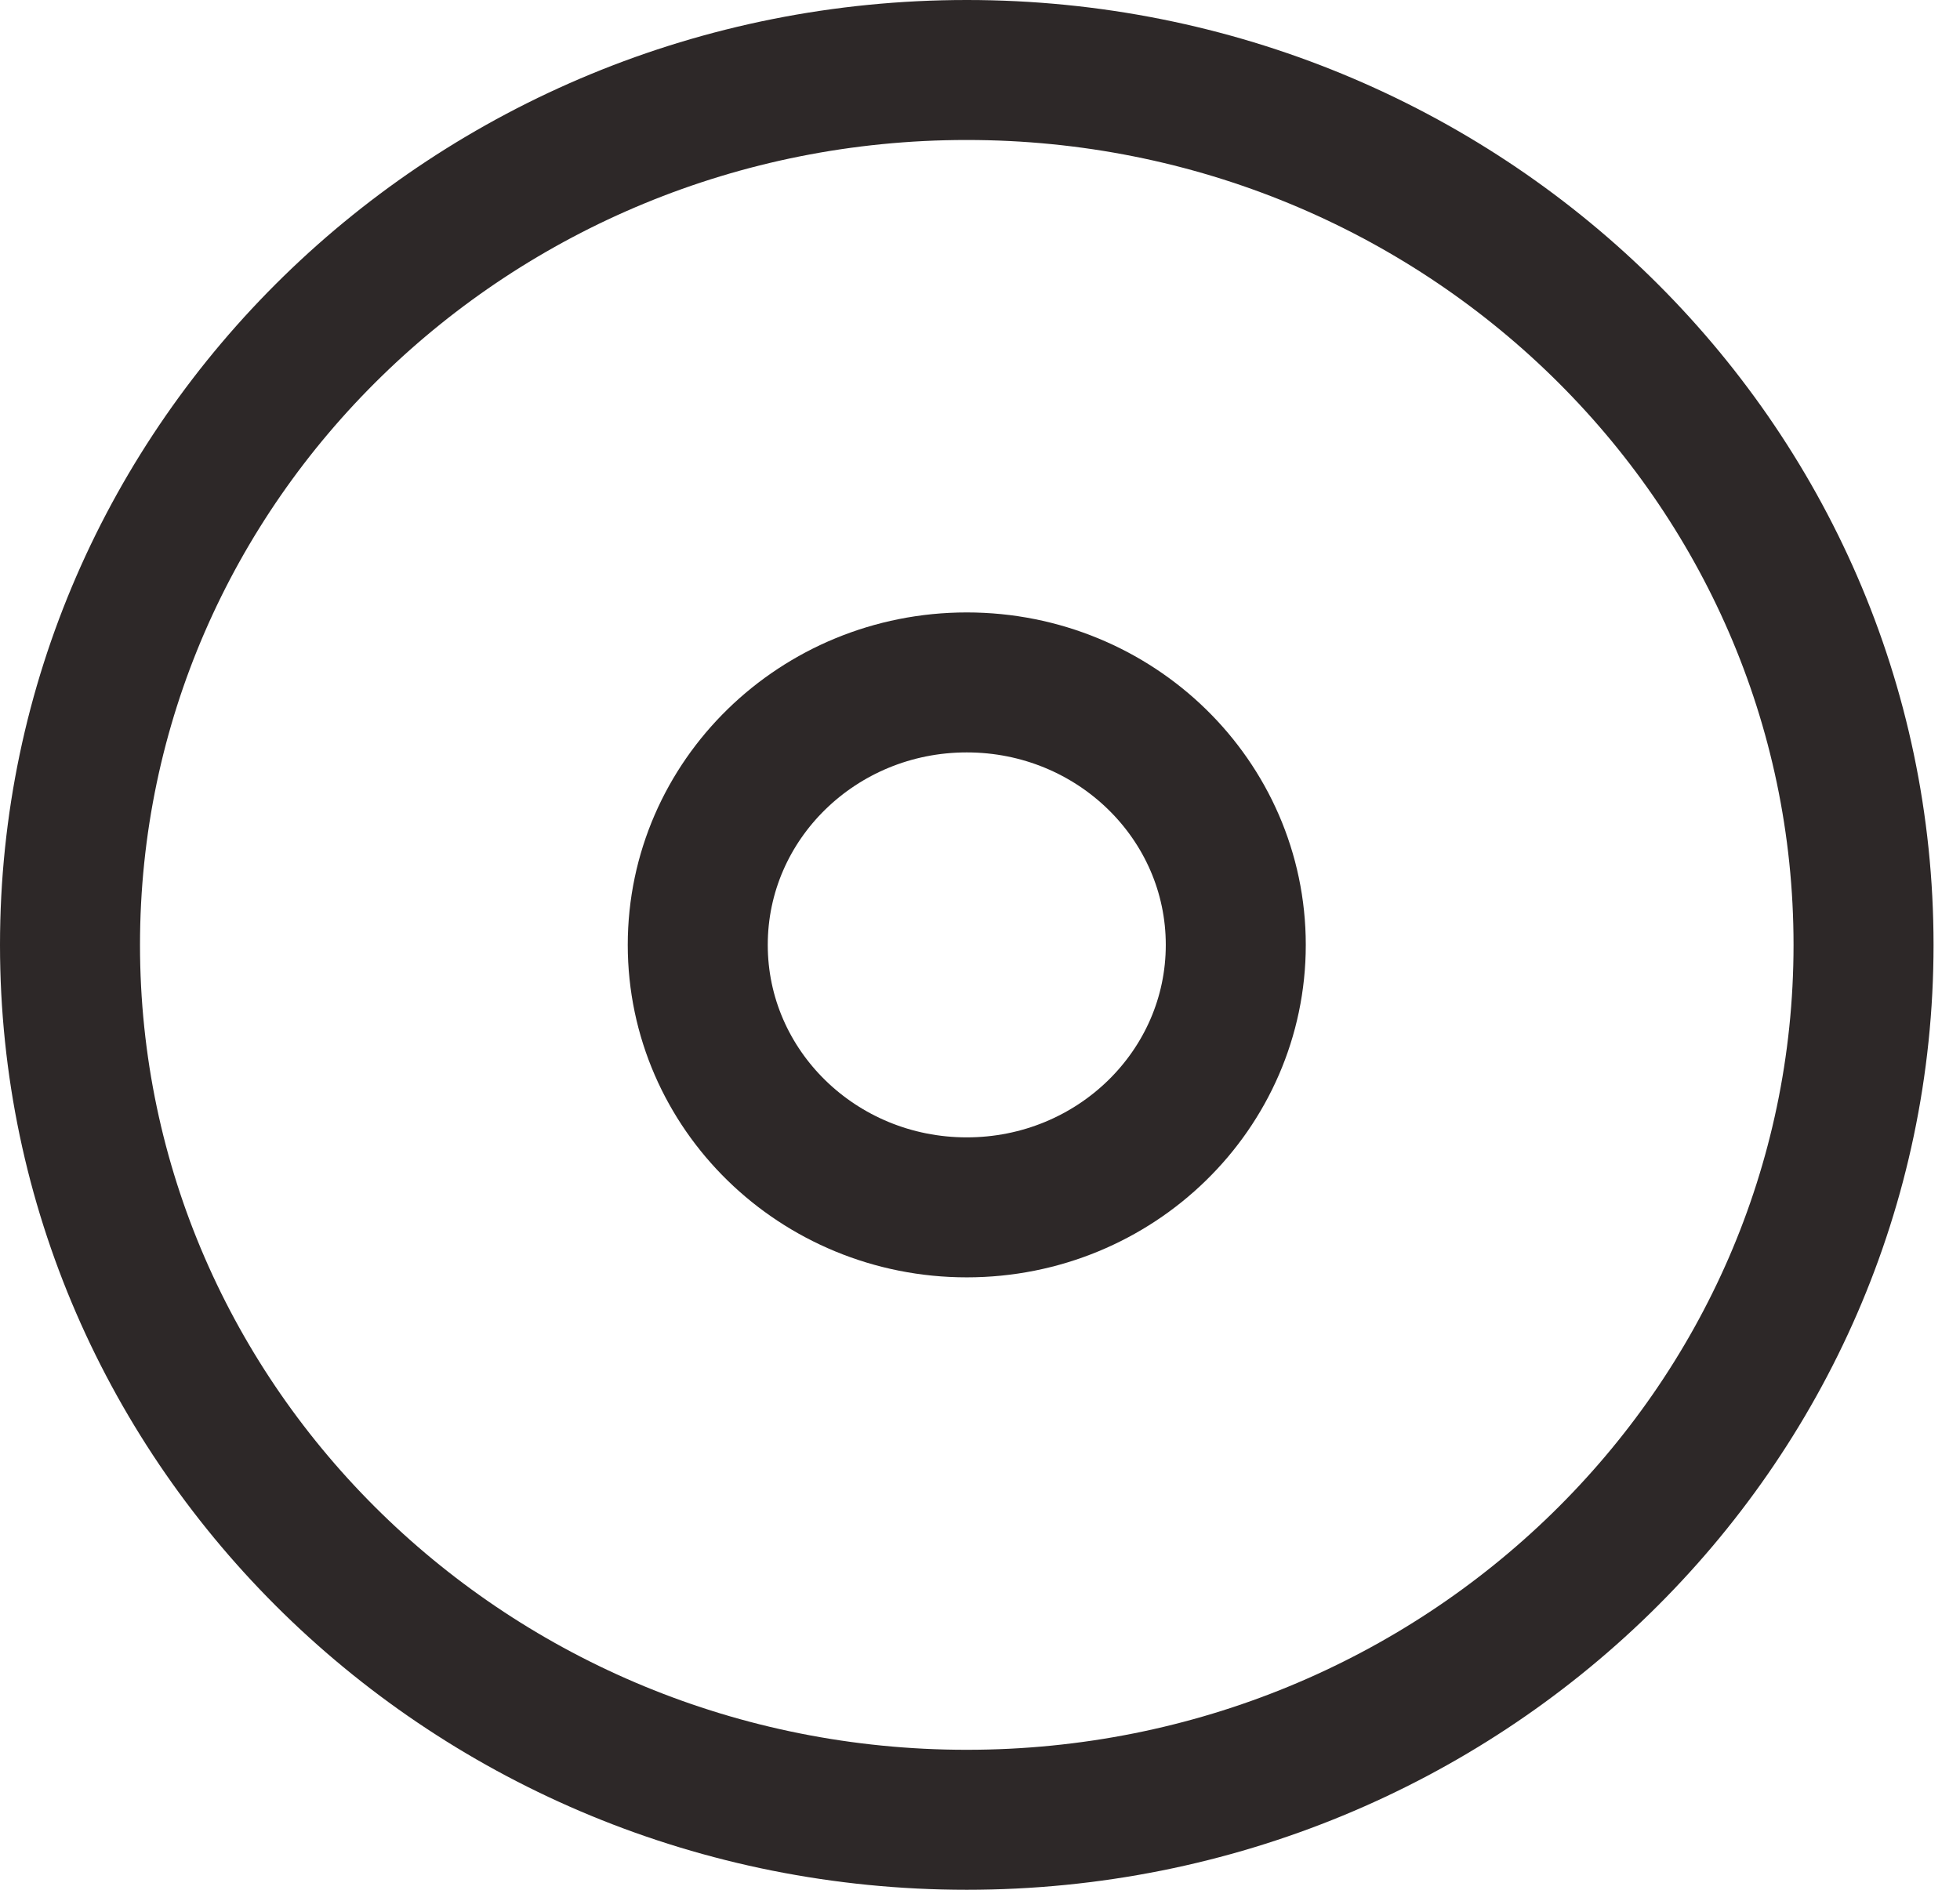<svg width="28" height="27" viewBox="0 0 28 27" fill="none" xmlns="http://www.w3.org/2000/svg">
<path d="M13.811 26C20.887 26 26.622 20.404 26.622 13.5C26.622 6.596 20.887 1 13.811 1C6.736 1 1 6.596 1 13.5C1 20.404 6.736 26 13.811 26Z" stroke="#2D2828" stroke-width="2" stroke-linecap="round" stroke-linejoin="round"/>
<path d="M13.811 17.25C15.934 17.25 17.654 15.571 17.654 13.5C17.654 11.429 15.934 9.75 13.811 9.75C11.688 9.75 9.968 11.429 9.968 13.5C9.968 15.571 11.688 17.25 13.811 17.25Z" stroke="#2D2828" stroke-width="2" stroke-linecap="round" stroke-linejoin="round"/>
</svg>
